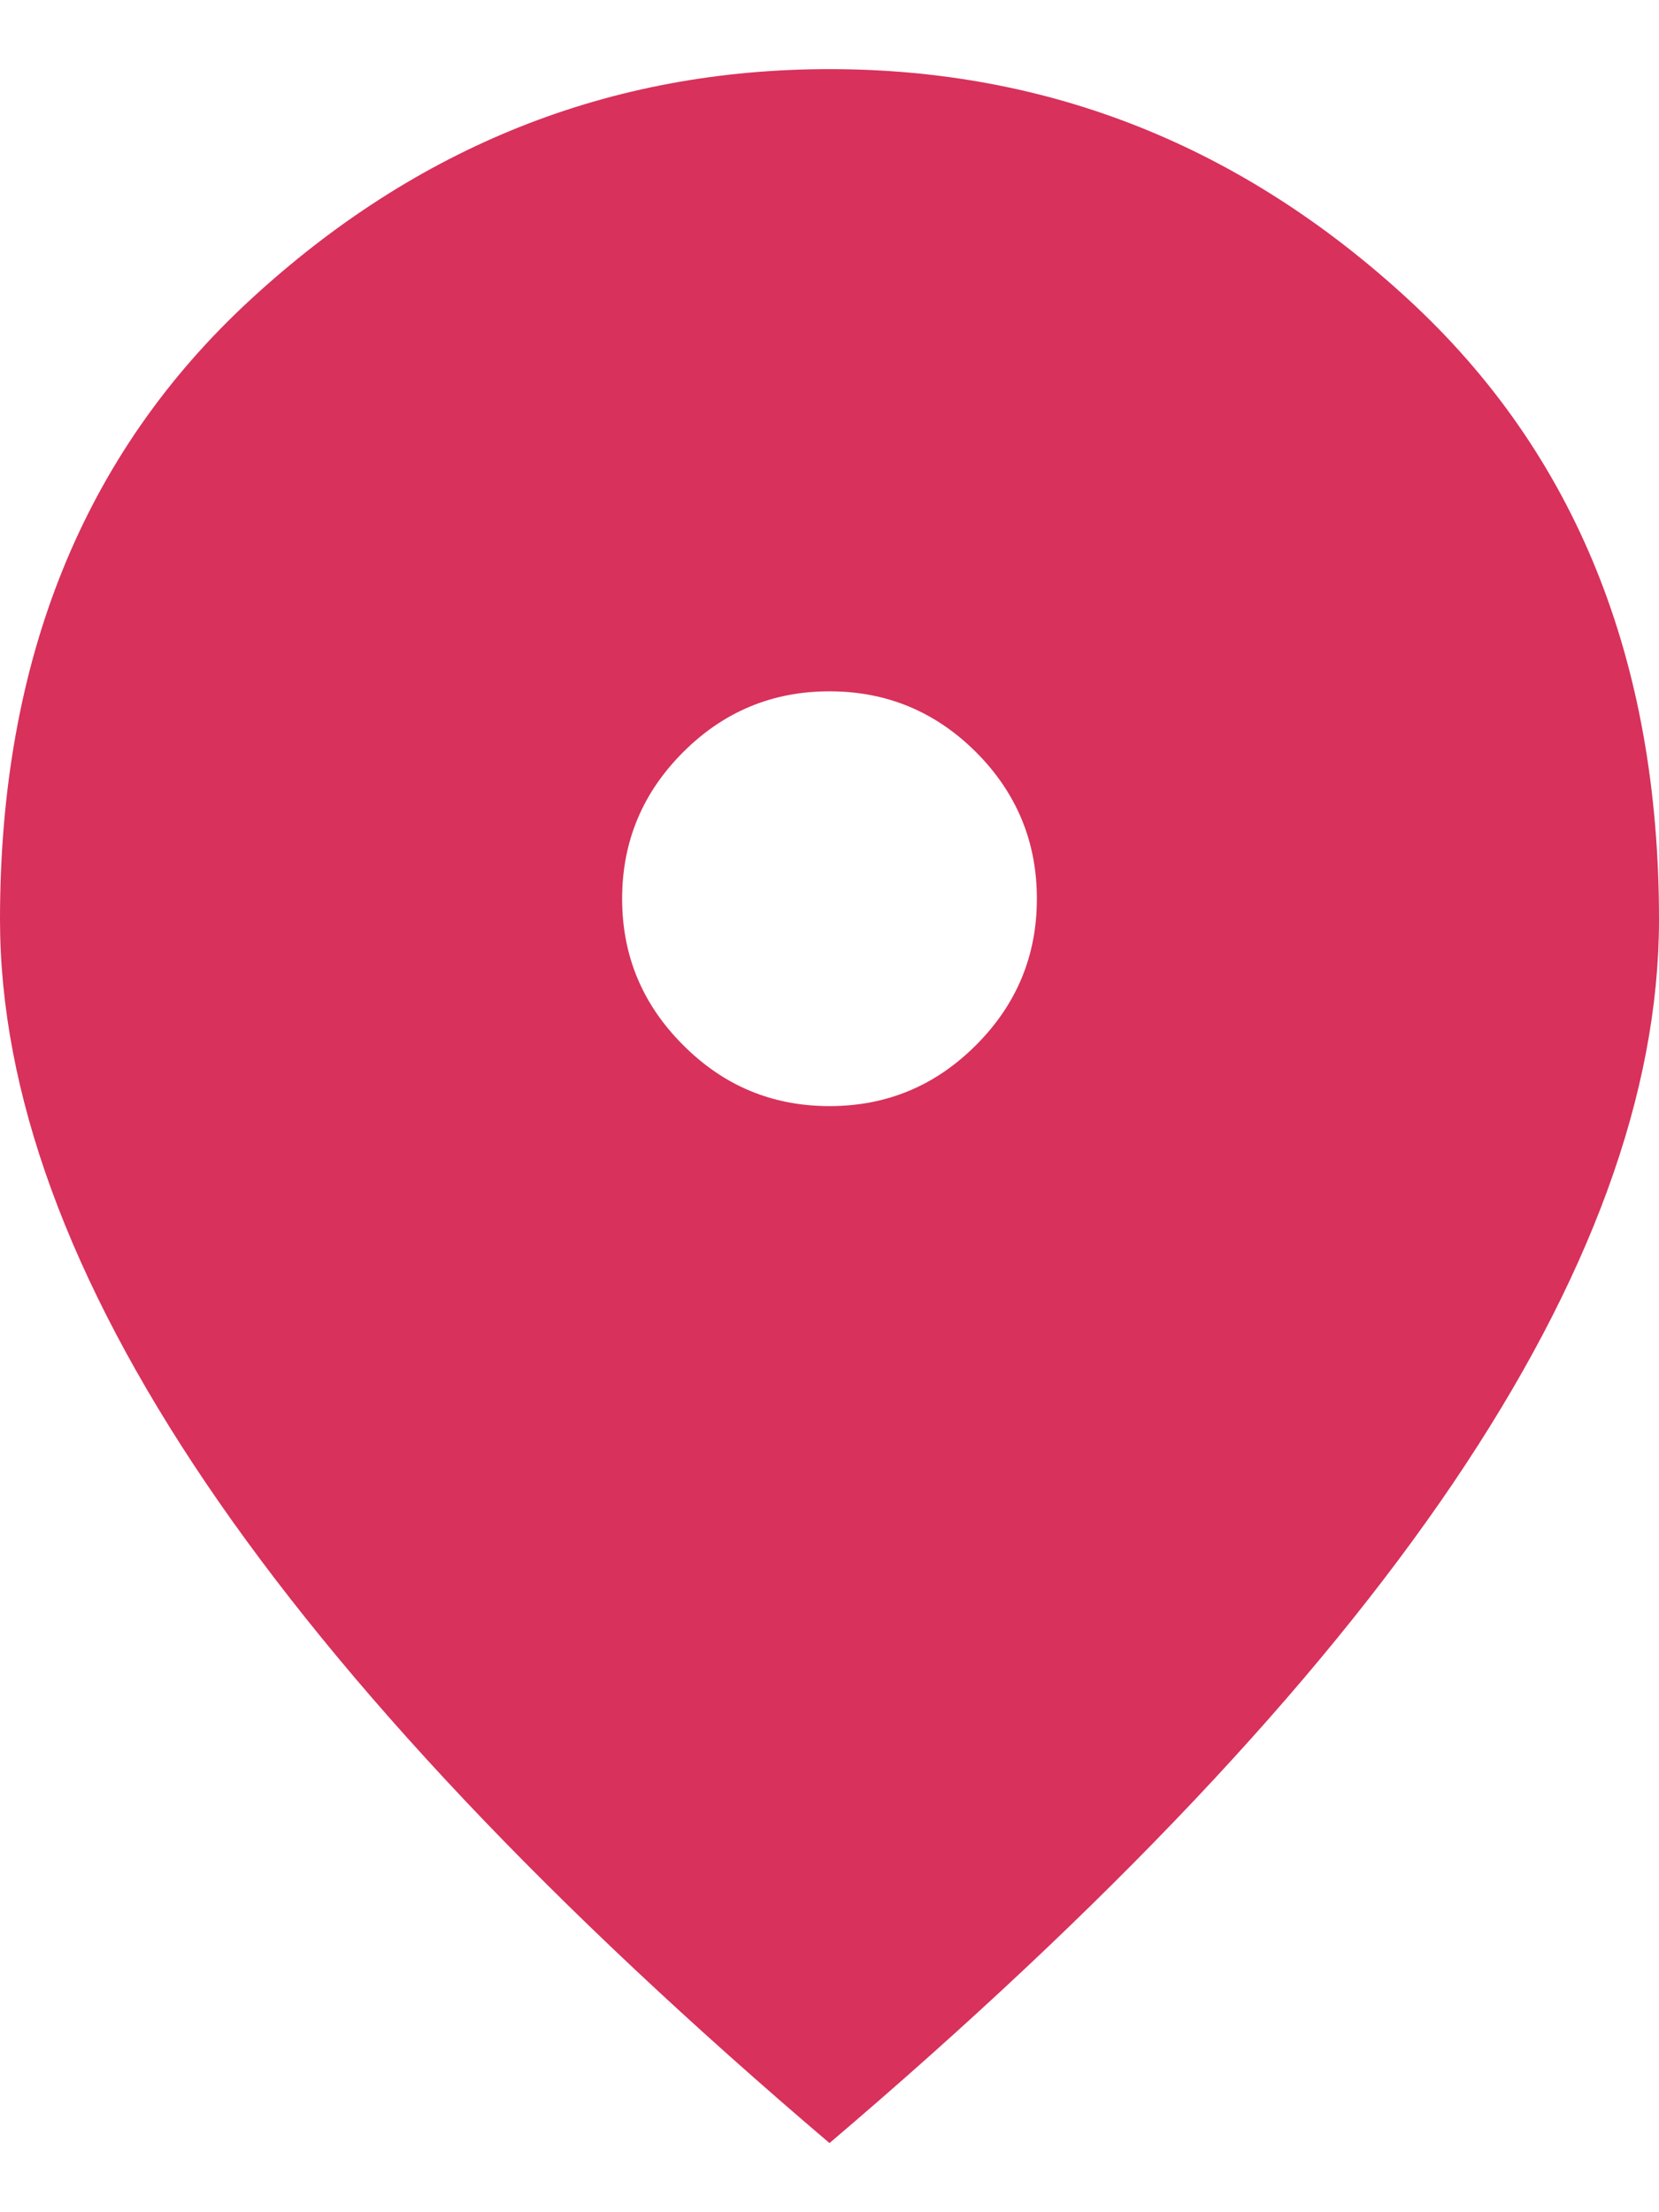 <svg width="18" height="24" viewBox="0 0 18 24" fill="none" xmlns="http://www.w3.org/2000/svg">
<path d="M9 12C9.619 12 10.149 11.78 10.59 11.338C11.03 10.898 11.25 10.369 11.25 9.75C11.25 9.131 11.03 8.601 10.59 8.16C10.149 7.72 9.619 7.5 9 7.5C8.381 7.5 7.852 7.72 7.412 8.16C6.971 8.601 6.75 9.131 6.75 9.75C6.75 10.369 6.971 10.898 7.412 11.338C7.852 11.78 8.381 12 9 12ZM9 23.25C5.981 20.681 3.727 18.295 2.236 16.092C0.746 13.889 0 11.85 0 9.975C0 7.162 0.905 4.922 2.715 3.253C4.524 1.584 6.619 0.75 9 0.75C11.381 0.75 13.476 1.584 15.285 3.253C17.095 4.922 18 7.162 18 9.975C18 11.85 17.255 13.889 15.765 16.092C14.274 18.295 12.019 20.681 9 23.25Z" fill="#D8315B"/>
</svg>
